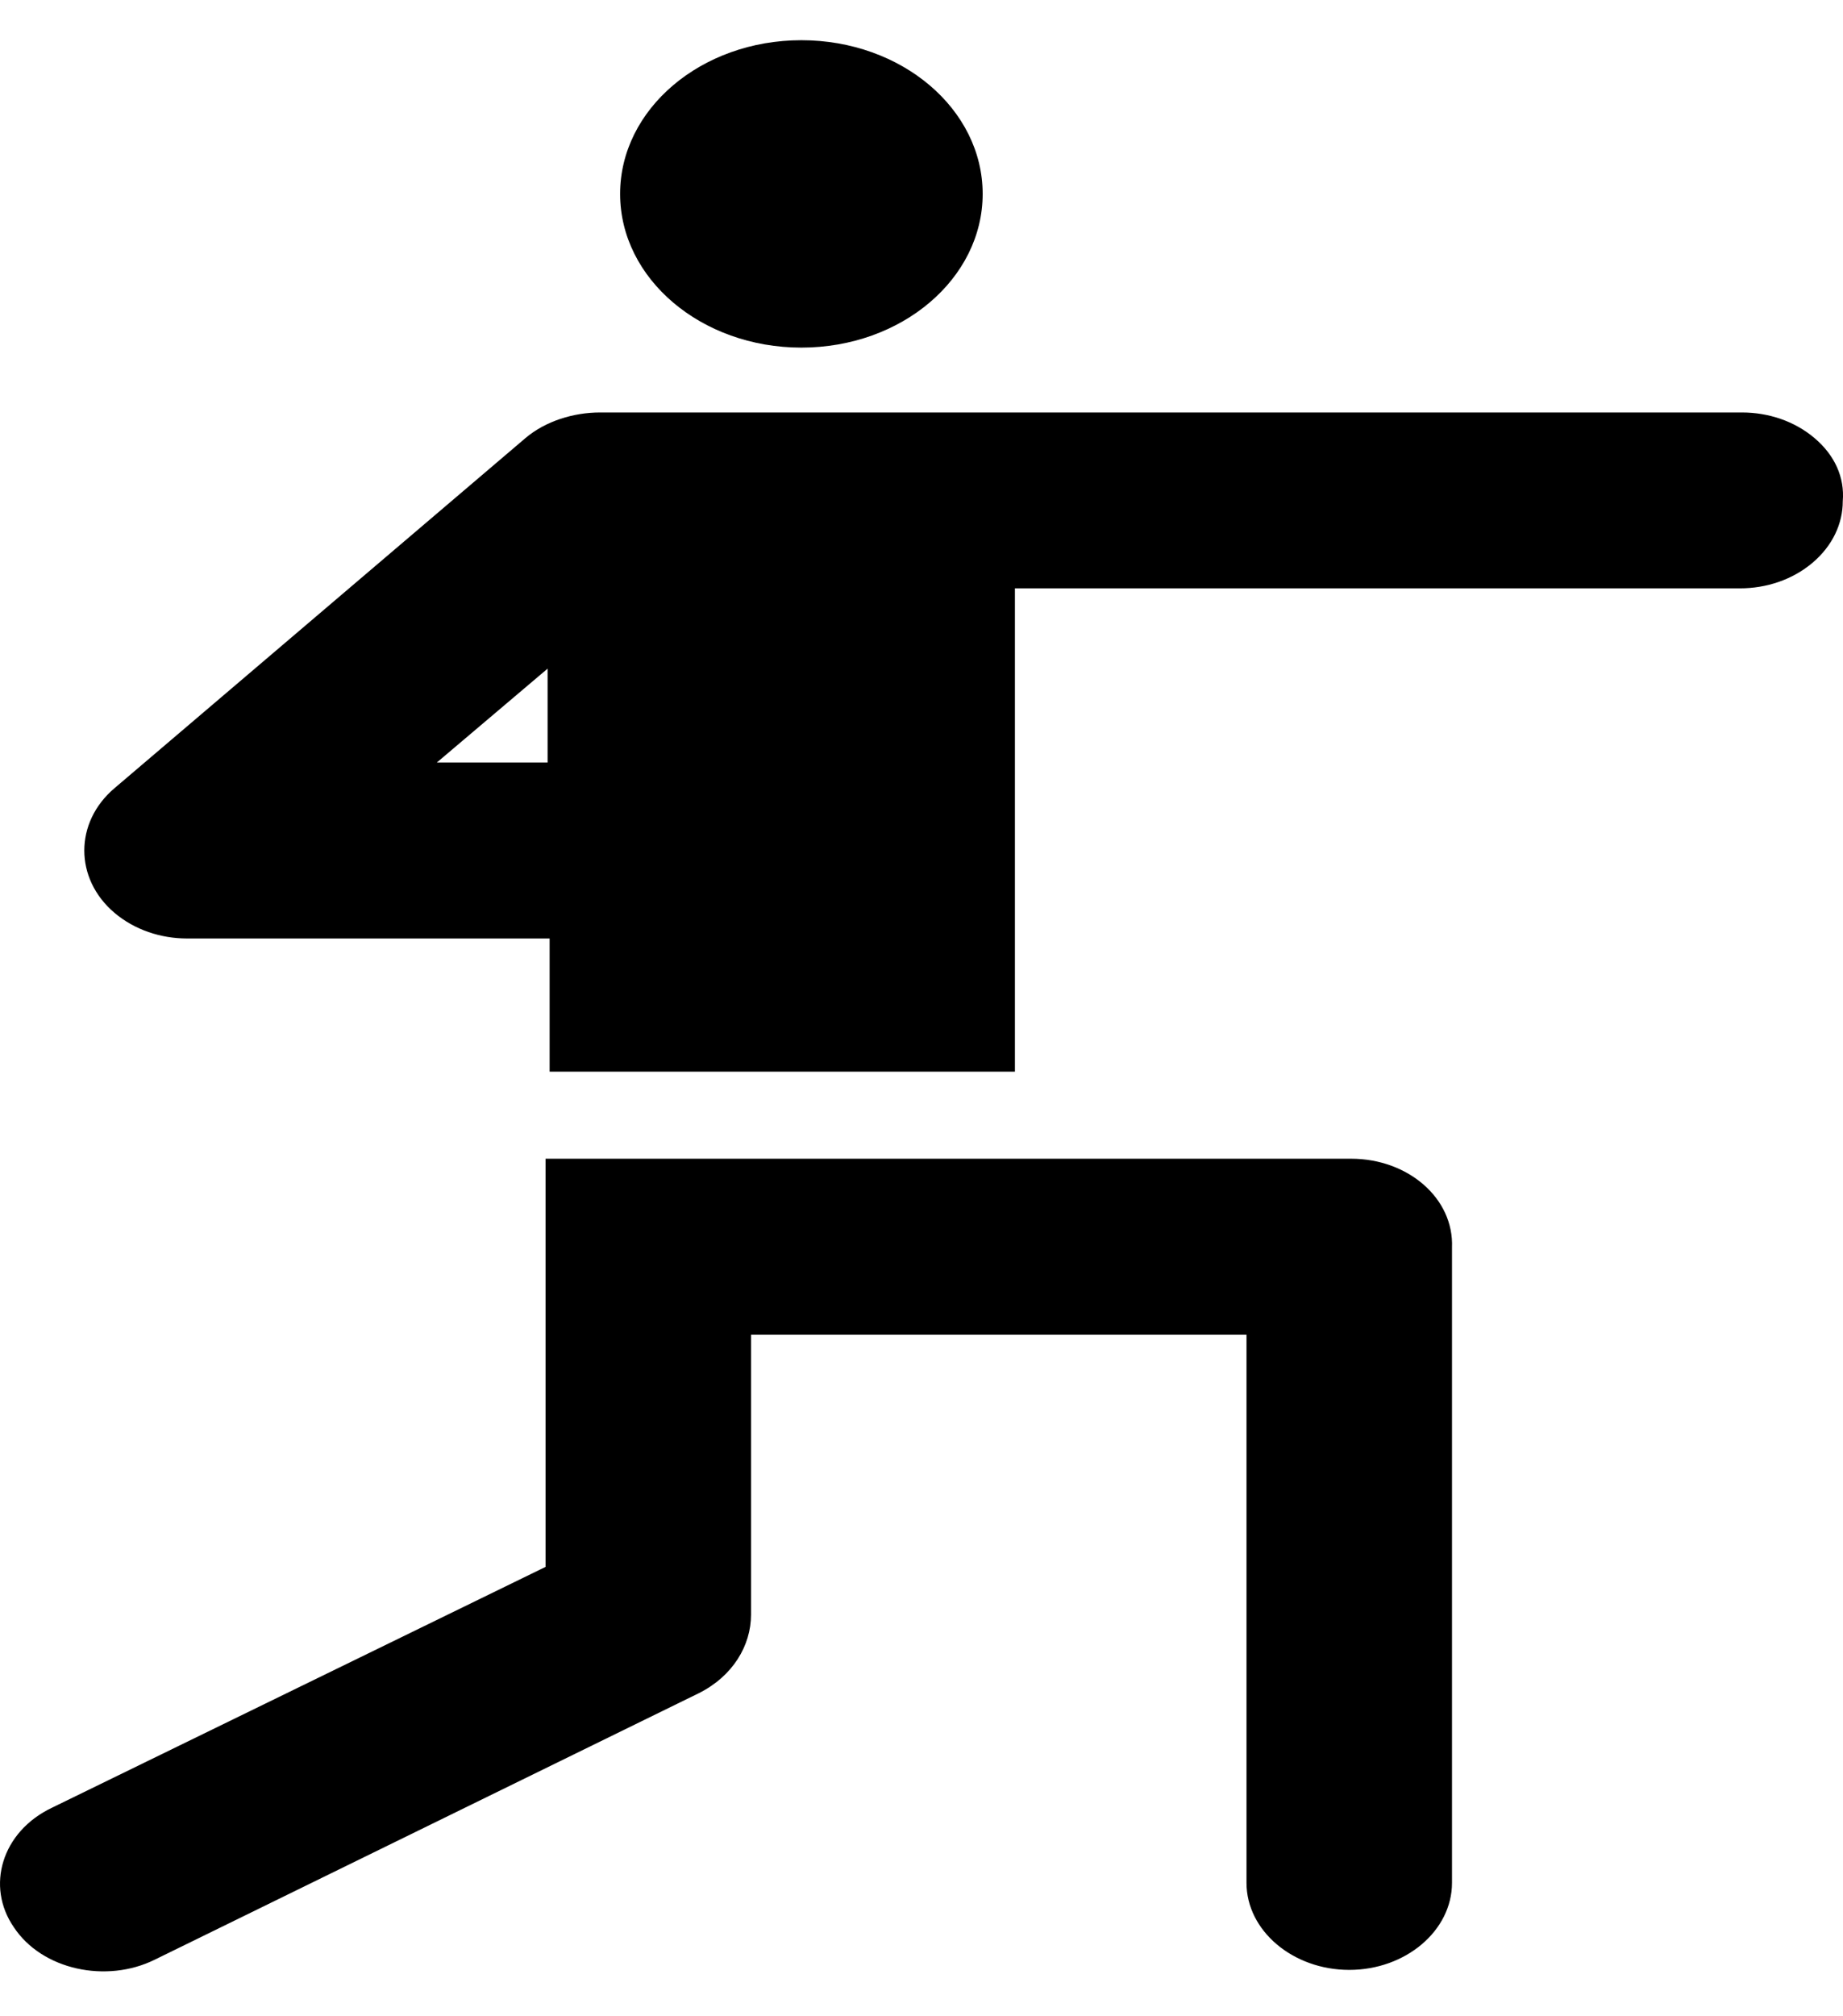 <svg width="32" height="35" viewBox="0 0 32 35" fill="none" xmlns="http://www.w3.org/2000/svg">
<path d="M23.462 20.114H9.473V27.199L0.904 31.379C0.03 31.794 -0.25 32.743 0.24 33.454C0.729 34.195 1.848 34.433 2.688 34.017L12.131 29.393C12.725 29.097 13.04 28.563 13.04 28.029V23.168H21.643V32.684C21.643 33.514 22.448 34.195 23.427 34.195C24.406 34.195 25.211 33.514 25.211 32.684V21.656C25.246 20.796 24.441 20.114 23.462 20.114Z" fill="black"/>
<path d="M31.506 7.605C31.156 7.308 30.702 7.16 30.247 7.16H10.417C9.962 7.16 9.473 7.308 9.123 7.605L1.988 13.682C1.289 14.275 1.289 15.253 1.988 15.846C2.338 16.142 2.793 16.291 3.247 16.291H9.543V18.603H17.622V10.213H30.212C30.667 10.213 31.121 10.065 31.471 9.769C31.821 9.472 31.996 9.087 31.996 8.702C32.031 8.287 31.856 7.901 31.506 7.605ZM7.584 13.237L9.508 11.607V13.237H7.584Z" fill="black"/>
<path d="M13.914 6.034C15.653 6.034 17.062 4.839 17.062 3.366C17.062 1.892 15.653 0.698 13.914 0.698C12.176 0.698 10.767 1.892 10.767 3.366C10.767 4.839 12.176 6.034 13.914 6.034Z" fill="black"/>
</svg>
